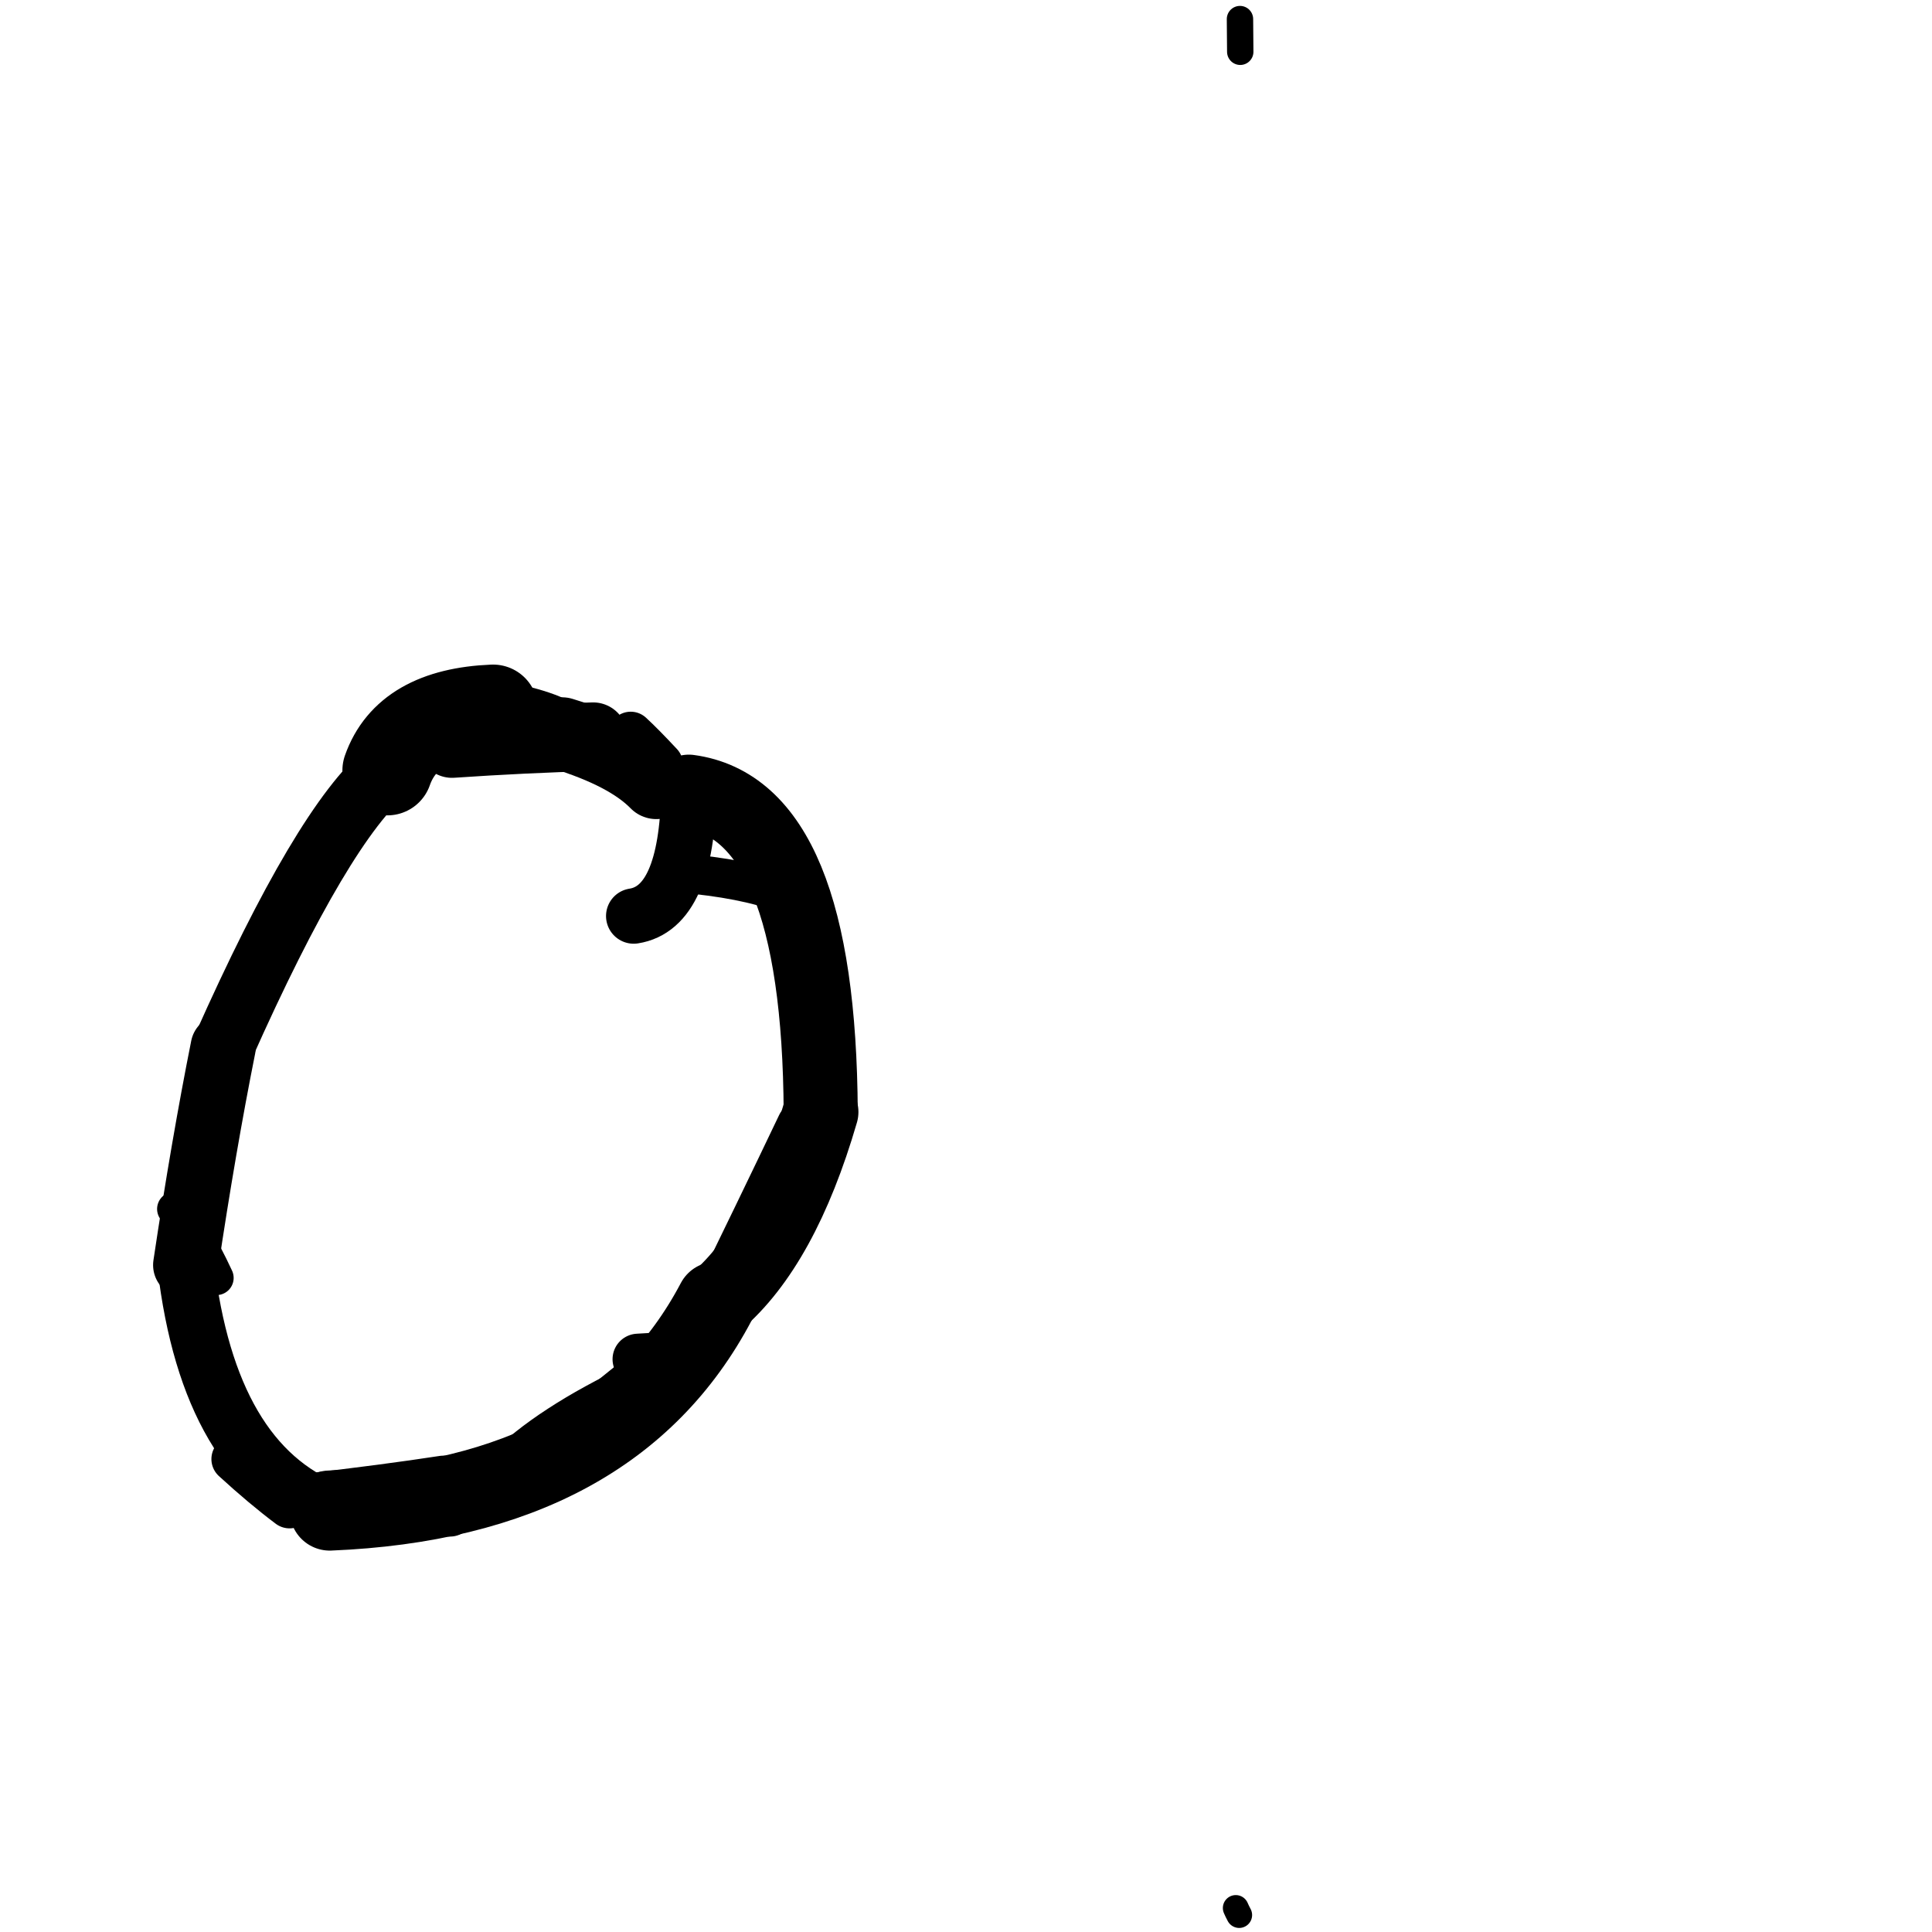 <?xml version="1.0" ?>
<svg height="140" width="140" xmlns="http://www.w3.org/2000/svg">
  <path d="M 35.728, 51.417 Q 29.526, 51.673, 28.071, 55.825 " fill="none" id="curve_1" stroke="#000000" stroke-linecap="round" stroke-linejoin="round" stroke-width="6.519"/>
  <path d="M 28.071, 55.825 Q 23.399, 59.651, 16.174, 75.879 " fill="none" id="curve_1" stroke="#000000" stroke-linecap="round" stroke-linejoin="round" stroke-width="4.481"/>
  <path d="M 16.174, 75.879 Q 14.75, 83.005, 13.455, 91.67 " fill="none" id="curve_1" stroke="#000000" stroke-linecap="round" stroke-linejoin="round" stroke-width="4.723"/>
  <path d="M 13.455, 91.67 Q 15.14, 105.993, 23.894, 109.461 " fill="none" id="curve_1" stroke="#000000" stroke-linecap="round" stroke-linejoin="round" stroke-width="4.115"/>
  <path d="M 23.894, 109.461 Q 44.369, 108.618, 51.902, 94.328 " fill="none" id="curve_1" stroke="#000000" stroke-linecap="round" stroke-linejoin="round" stroke-width="5.803"/>
  <path d="M 51.902, 94.328 Q 56.644, 90.289, 59.472, 80.579 " fill="none" id="curve_1" stroke="#000000" stroke-linecap="round" stroke-linejoin="round" stroke-width="5.466"/>
  <path d="M 59.472, 80.579 Q 59.357, 58.637, 49.915, 57.368 " fill="none" id="curve_1" stroke="#000000" stroke-linecap="round" stroke-linejoin="round" stroke-width="5.369"/>
  <path d="M 49.915, 57.368 Q 49.756, 65.782, 45.921, 66.379 " fill="none" id="curve_1" stroke="#000000" stroke-linecap="round" stroke-linejoin="round" stroke-width="4.012"/>
  <path d="M 42.982, 53.385 Q 37.954, 53.524, 32.755, 53.879 " fill="none" id="curve_2" stroke="#000000" stroke-linecap="round" stroke-linejoin="round" stroke-width="4.972"/>
  <path d="M 47.563, 56.734 Q 45.482, 54.604, 40.727, 53.15 " fill="none" id="curve_3" stroke="#000000" stroke-linecap="round" stroke-linejoin="round" stroke-width="5.242"/>
  <path d="M 40.727, 53.15 Q 39.022, 52.039, 34.498, 51.395 " fill="none" id="curve_3" stroke="#000000" stroke-linecap="round" stroke-linejoin="round" stroke-width="4.63"/>
  <path d="M 40.679, 105.147 Q 47.71, 102.536, 53.406, 92.49 " fill="none" id="curve_4" stroke="#000000" stroke-linecap="round" stroke-linejoin="round" stroke-width="3.008"/>
  <path d="M 53.406, 92.49 Q 47.821, 102.333, 32.605, 109.551 " fill="none" id="curve_4" stroke="#000000" stroke-linecap="round" stroke-linejoin="round" stroke-width="3.59"/>
  <path d="M 32.605, 109.551 Q 39.612, 105.162, 47.514, 98.563 " fill="none" id="curve_4" stroke="#000000" stroke-linecap="round" stroke-linejoin="round" stroke-width="3.051"/>
  <path d="M 47.514, 98.563 Q 53.517, 92.904, 59.503, 82.026 " fill="none" id="curve_4" stroke="#000000" stroke-linecap="round" stroke-linejoin="round" stroke-width="2.96"/>
  <path d="M 32.124, 107.301 Q 28.032, 107.931, 22.123, 108.618 " fill="none" id="curve_7" stroke="#000000" stroke-linecap="round" stroke-linejoin="round" stroke-width="3.636"/>
  <path d="M 57.938, 81.496 Q 54.987, 87.684, 51.142, 95.535 " fill="none" id="curve_9" stroke="#000000" stroke-linecap="round" stroke-linejoin="round" stroke-width="3.269"/>
  <path d="M 49.287, 63.26 Q 53.919, 63.648, 56.816, 64.732 " fill="none" id="curve_10" stroke="#000000" stroke-linecap="round" stroke-linejoin="round" stroke-width="2.839"/>
  <path d="M 89.873, 3.752 Q 89.867, 2.747, 89.853, 1.383 " fill="none" id="curve_16" stroke="#000000" stroke-linecap="round" stroke-linejoin="round" stroke-width="1.911"/>
  <path d="M 45.704, 53.201 Q 46.537, 53.967, 47.865, 55.391 " fill="none" id="curve_21" stroke="#000000" stroke-linecap="round" stroke-linejoin="round" stroke-width="3.257"/>
  <path d="M 43.064, 104.871 Q 33.65, 106.178, 26.914, 109.835 " fill="none" id="curve_22" stroke="#000000" stroke-linecap="round" stroke-linejoin="round" stroke-width="2.969"/>
  <path d="M 20.984, 109.083 Q 19.132, 107.694, 16.988, 105.729 " fill="none" id="curve_37" stroke="#000000" stroke-linecap="round" stroke-linejoin="round" stroke-width="3.337"/>
  <path d="M 36.395, 106.439 Q 39.599, 103.187, 46.125, 100.1 " fill="none" id="curve_53" stroke="#000000" stroke-linecap="round" stroke-linejoin="round" stroke-width="2.719"/>
  <path d="M 89.549, 138.261 Q 89.644, 138.485, 89.796, 138.77 " fill="none" id="curve_55" stroke="#000000" stroke-linecap="round" stroke-linejoin="round" stroke-width="1.873"/>
  <path d="M 50.632, 98.258 Q 48.629, 98.344, 46.237, 98.493 " fill="none" id="curve_70" stroke="#000000" stroke-linecap="round" stroke-linejoin="round" stroke-width="3.699"/>
  <path d="M 12.63, 87.608 Q 14.073, 89.13, 15.685, 92.602 " fill="none" id="curve_131" stroke="#000000" stroke-linecap="round" stroke-linejoin="round" stroke-width="2.493"/>
</svg>
